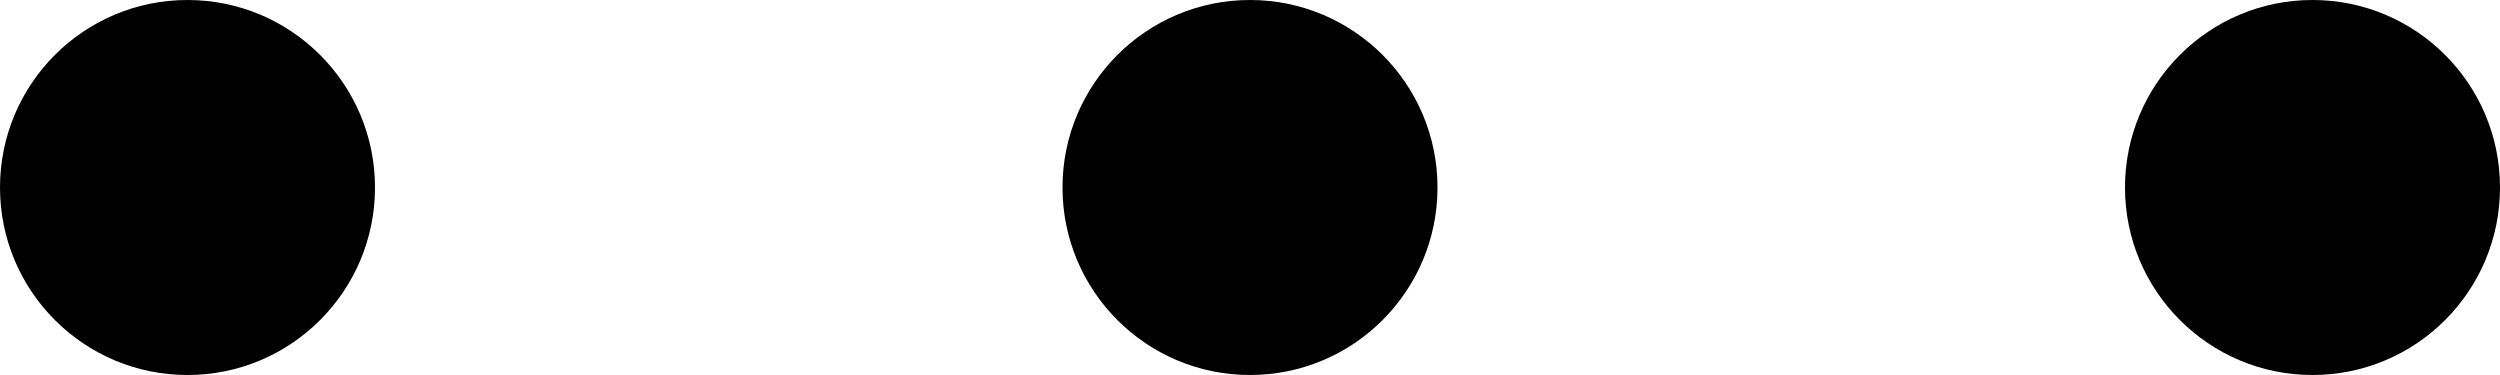 <?xml version="1.0" encoding="UTF-8"?>
<svg id="_레이어_2" data-name="레이어 2" xmlns="http://www.w3.org/2000/svg" viewBox="0 0 20 3">
  <defs>
    <style>
      .cls-1 {
        stroke-width: 0px;
      }
    </style>
  </defs>
  <g id="_레이어_1-2" data-name="레이어 1">
    <g>
      <circle class="cls-1" cx="1.5" cy="1.5" r="1.5"/>
      <circle class="cls-1" cx="10" cy="1.5" r="1.5"/>
      <circle class="cls-1" cx="18.5" cy="1.5" r="1.5"/>
    </g>
  </g>
</svg>